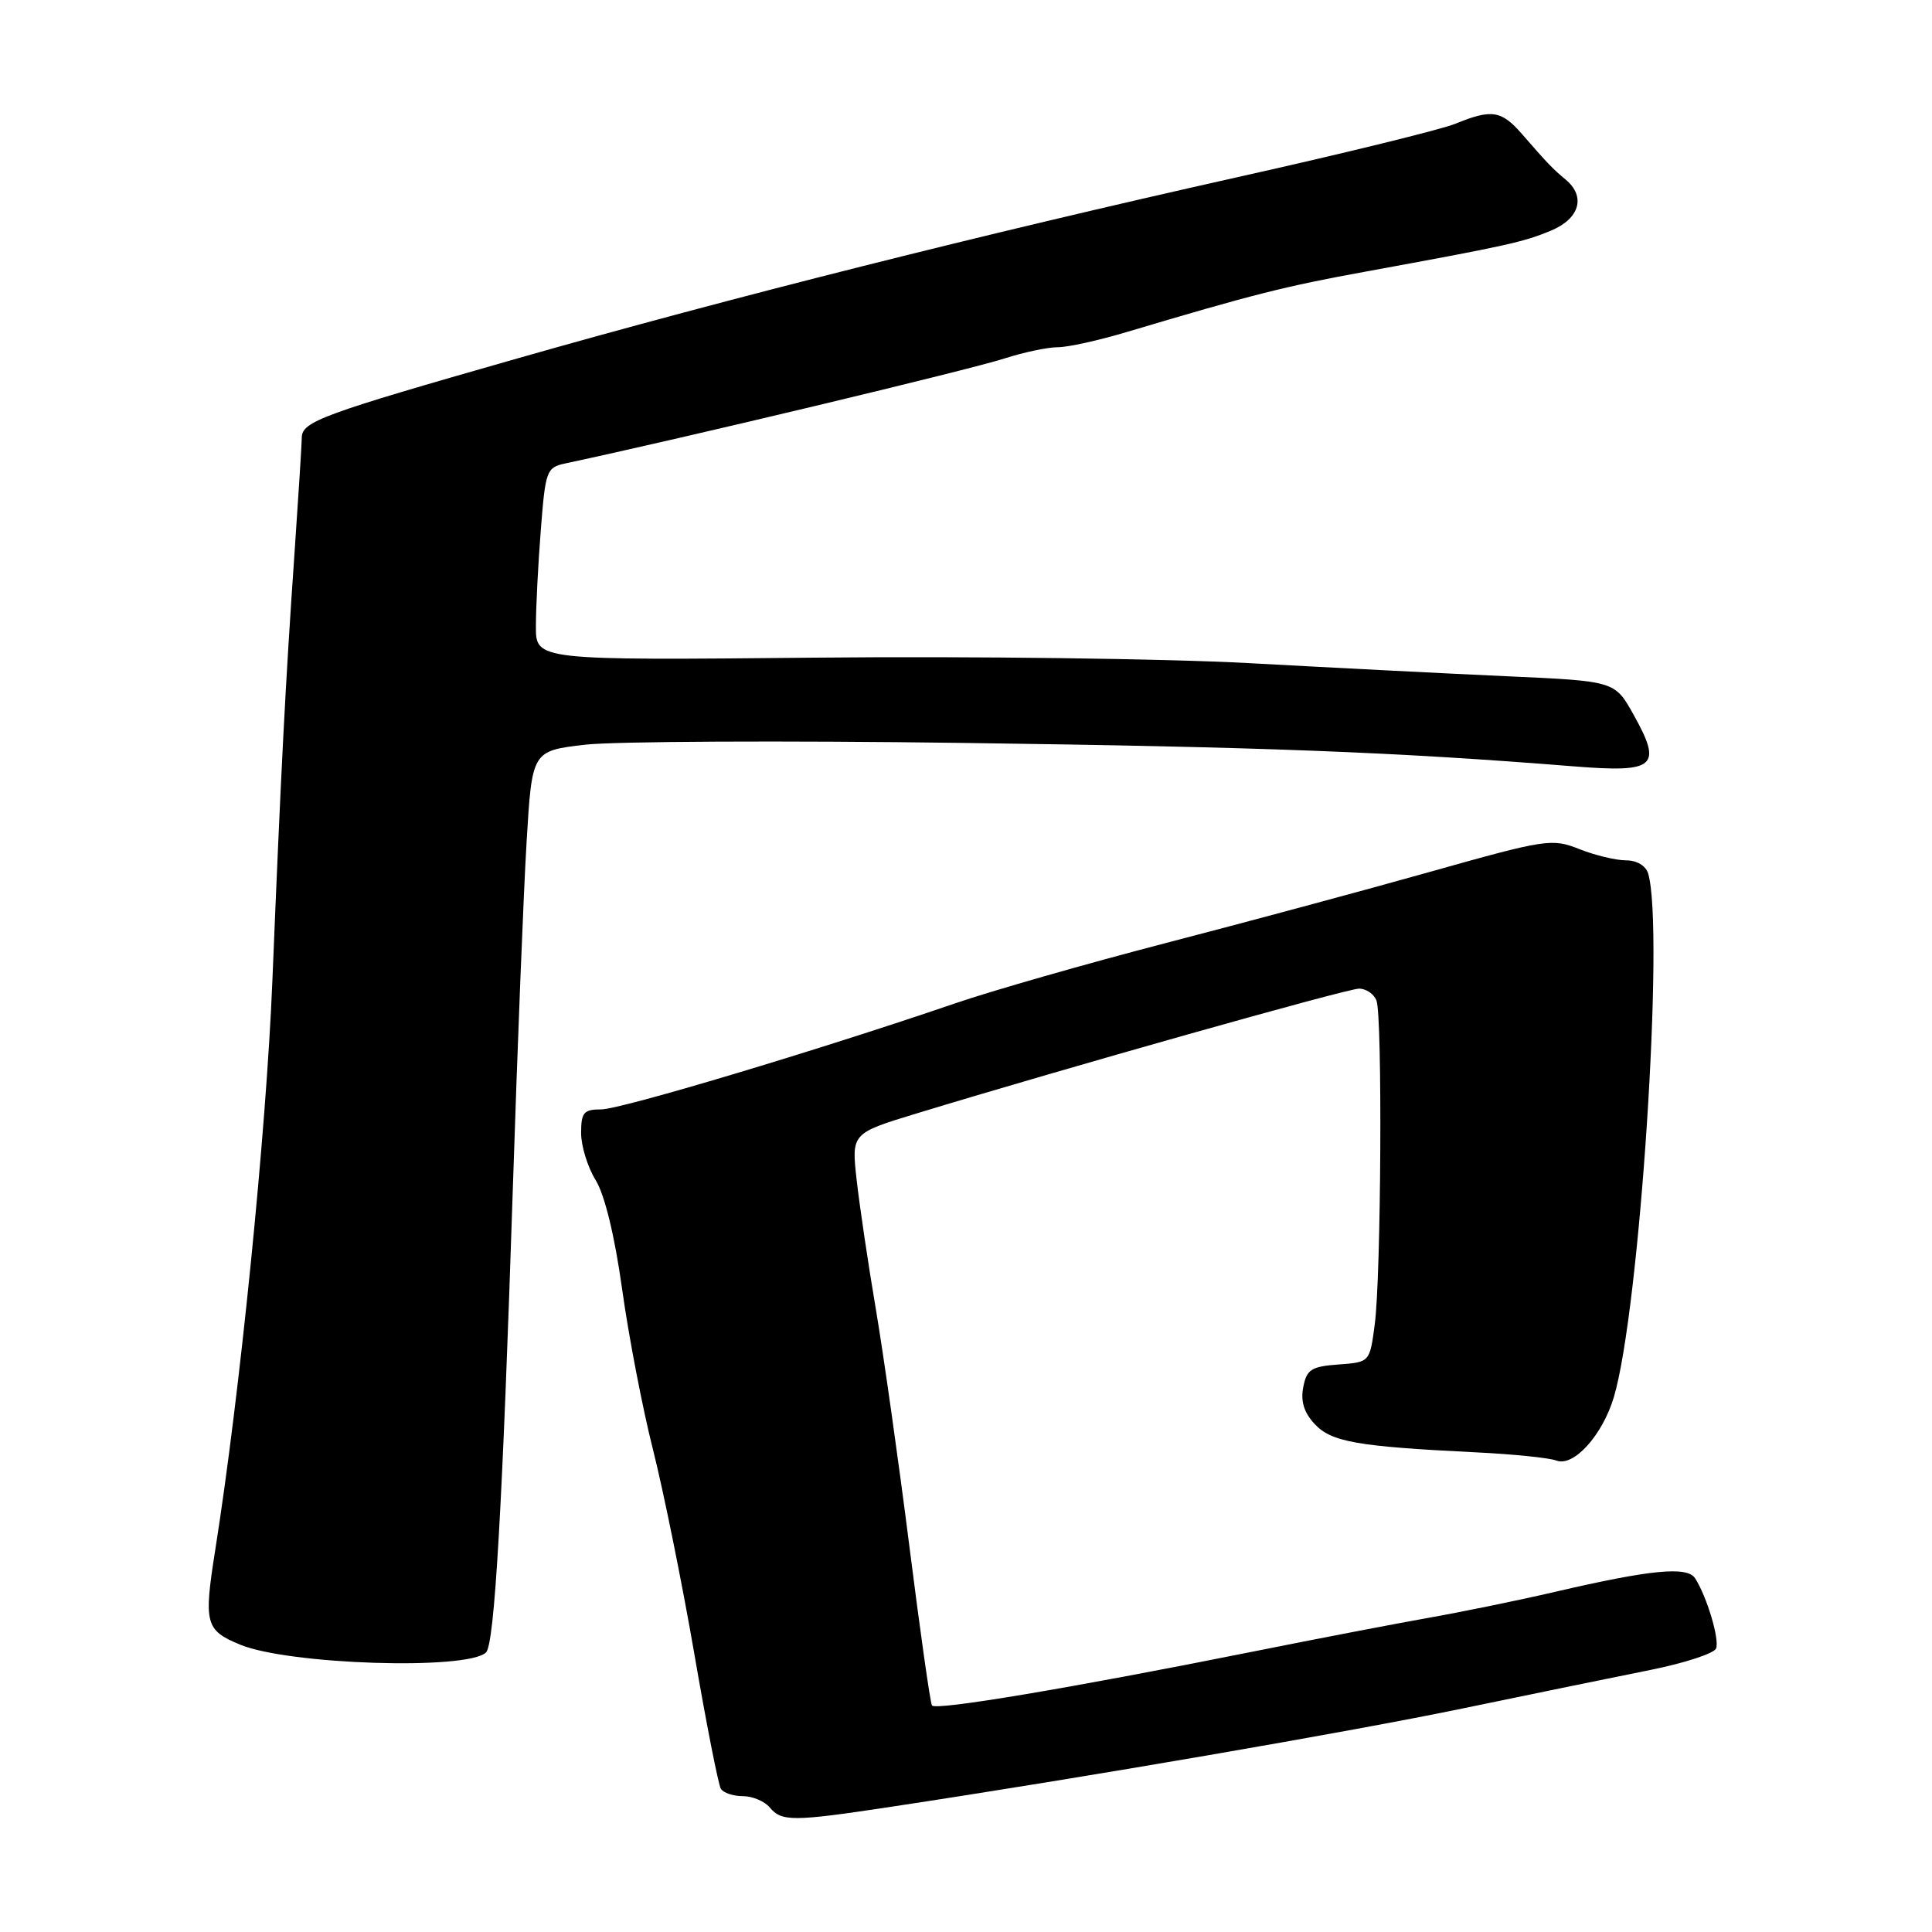 <?xml version="1.0" encoding="UTF-8" standalone="no"?>
<!DOCTYPE svg PUBLIC "-//W3C//DTD SVG 1.1//EN" "http://www.w3.org/Graphics/SVG/1.1/DTD/svg11.dtd" >
<svg xmlns="http://www.w3.org/2000/svg" xmlns:xlink="http://www.w3.org/1999/xlink" version="1.1" viewBox="0 0 256 256">
 <g >
 <path fill="currentColor"
d=" M 118.00 239.42 C 143.99 235.49 178.89 229.48 194.00 226.34 C 203.07 224.46 214.20 222.17 218.72 221.27 C 223.24 220.36 227.14 219.08 227.39 218.43 C 227.86 217.21 226.18 211.58 224.61 209.13 C 223.57 207.51 218.73 207.98 206.00 210.94 C 201.32 212.03 193.90 213.55 189.50 214.33 C 185.10 215.11 174.53 217.14 166.00 218.85 C 141.78 223.70 123.93 226.69 123.49 225.98 C 123.26 225.62 121.92 216.14 120.50 204.91 C 119.08 193.69 117.08 179.55 116.06 173.50 C 115.03 167.45 113.89 159.73 113.51 156.34 C 112.82 150.17 112.82 150.17 121.48 147.53 C 141.09 141.55 178.49 131.00 180.08 131.00 C 181.02 131.00 182.06 131.71 182.39 132.58 C 183.19 134.67 183.01 169.10 182.16 175.50 C 181.50 180.50 181.50 180.50 177.36 180.80 C 173.75 181.07 173.14 181.46 172.69 183.80 C 172.32 185.67 172.79 187.18 174.20 188.69 C 176.41 191.07 179.84 191.67 195.51 192.44 C 200.47 192.68 205.29 193.17 206.23 193.53 C 208.51 194.41 212.32 190.20 213.84 185.14 C 217.27 173.69 220.58 123.11 218.39 115.75 C 218.08 114.71 216.88 114.00 215.45 114.00 C 214.13 114.00 211.34 113.33 209.27 112.51 C 205.65 111.07 204.88 111.19 189.50 115.52 C 180.70 118.00 164.95 122.24 154.50 124.95 C 144.05 127.67 131.45 131.27 126.50 132.97 C 108.38 139.17 82.25 147.00 79.66 147.00 C 77.35 147.00 77.00 147.41 77.00 150.13 C 77.00 151.85 77.87 154.67 78.93 156.38 C 80.13 158.33 81.45 163.75 82.44 170.86 C 83.31 177.11 85.15 186.67 86.53 192.10 C 87.90 197.54 90.36 209.65 91.98 219.02 C 93.59 228.39 95.19 236.50 95.52 237.03 C 95.85 237.56 97.16 238.00 98.44 238.00 C 99.71 238.00 101.32 238.68 102.00 239.50 C 103.56 241.38 105.06 241.38 118.00 239.42 Z  M 64.40 218.96 C 65.53 217.88 66.58 199.67 67.97 157.00 C 68.57 138.57 69.38 118.10 69.78 111.50 C 70.50 99.50 70.50 99.50 77.50 98.68 C 81.35 98.23 103.85 98.12 127.50 98.44 C 167.19 98.97 184.75 99.64 208.59 101.55 C 219.39 102.41 220.31 101.60 216.44 94.67 C 213.97 90.25 213.97 90.25 199.74 89.61 C 191.91 89.26 176.50 88.47 165.50 87.87 C 154.50 87.27 128.74 86.94 108.25 87.14 C 71.00 87.50 71.00 87.50 71.01 83.00 C 71.01 80.53 71.30 74.78 71.66 70.23 C 72.27 62.35 72.42 61.94 74.90 61.41 C 90.58 58.06 128.23 49.06 133.13 47.49 C 135.68 46.67 138.83 46.01 140.13 46.01 C 141.44 46.02 145.54 45.12 149.25 44.01 C 165.98 39.02 170.20 37.95 181.00 35.98 C 199.75 32.55 201.86 32.08 205.51 30.56 C 209.32 28.97 210.16 26.04 207.45 23.79 C 205.72 22.35 205.10 21.70 201.66 17.75 C 198.95 14.63 197.64 14.43 192.87 16.39 C 191.02 17.15 178.03 20.34 164.00 23.47 C 130.26 31.02 96.70 39.46 68.50 47.51 C 42.65 54.89 40.00 55.86 39.99 57.99 C 39.98 58.82 39.54 65.80 39.01 73.50 C 37.82 90.63 37.23 102.15 36.09 130.00 C 35.27 150.07 31.78 184.80 28.51 205.45 C 26.98 215.13 27.21 216.02 31.81 217.92 C 38.22 220.58 61.92 221.34 64.40 218.96 Z "/>
</g>
</svg>
